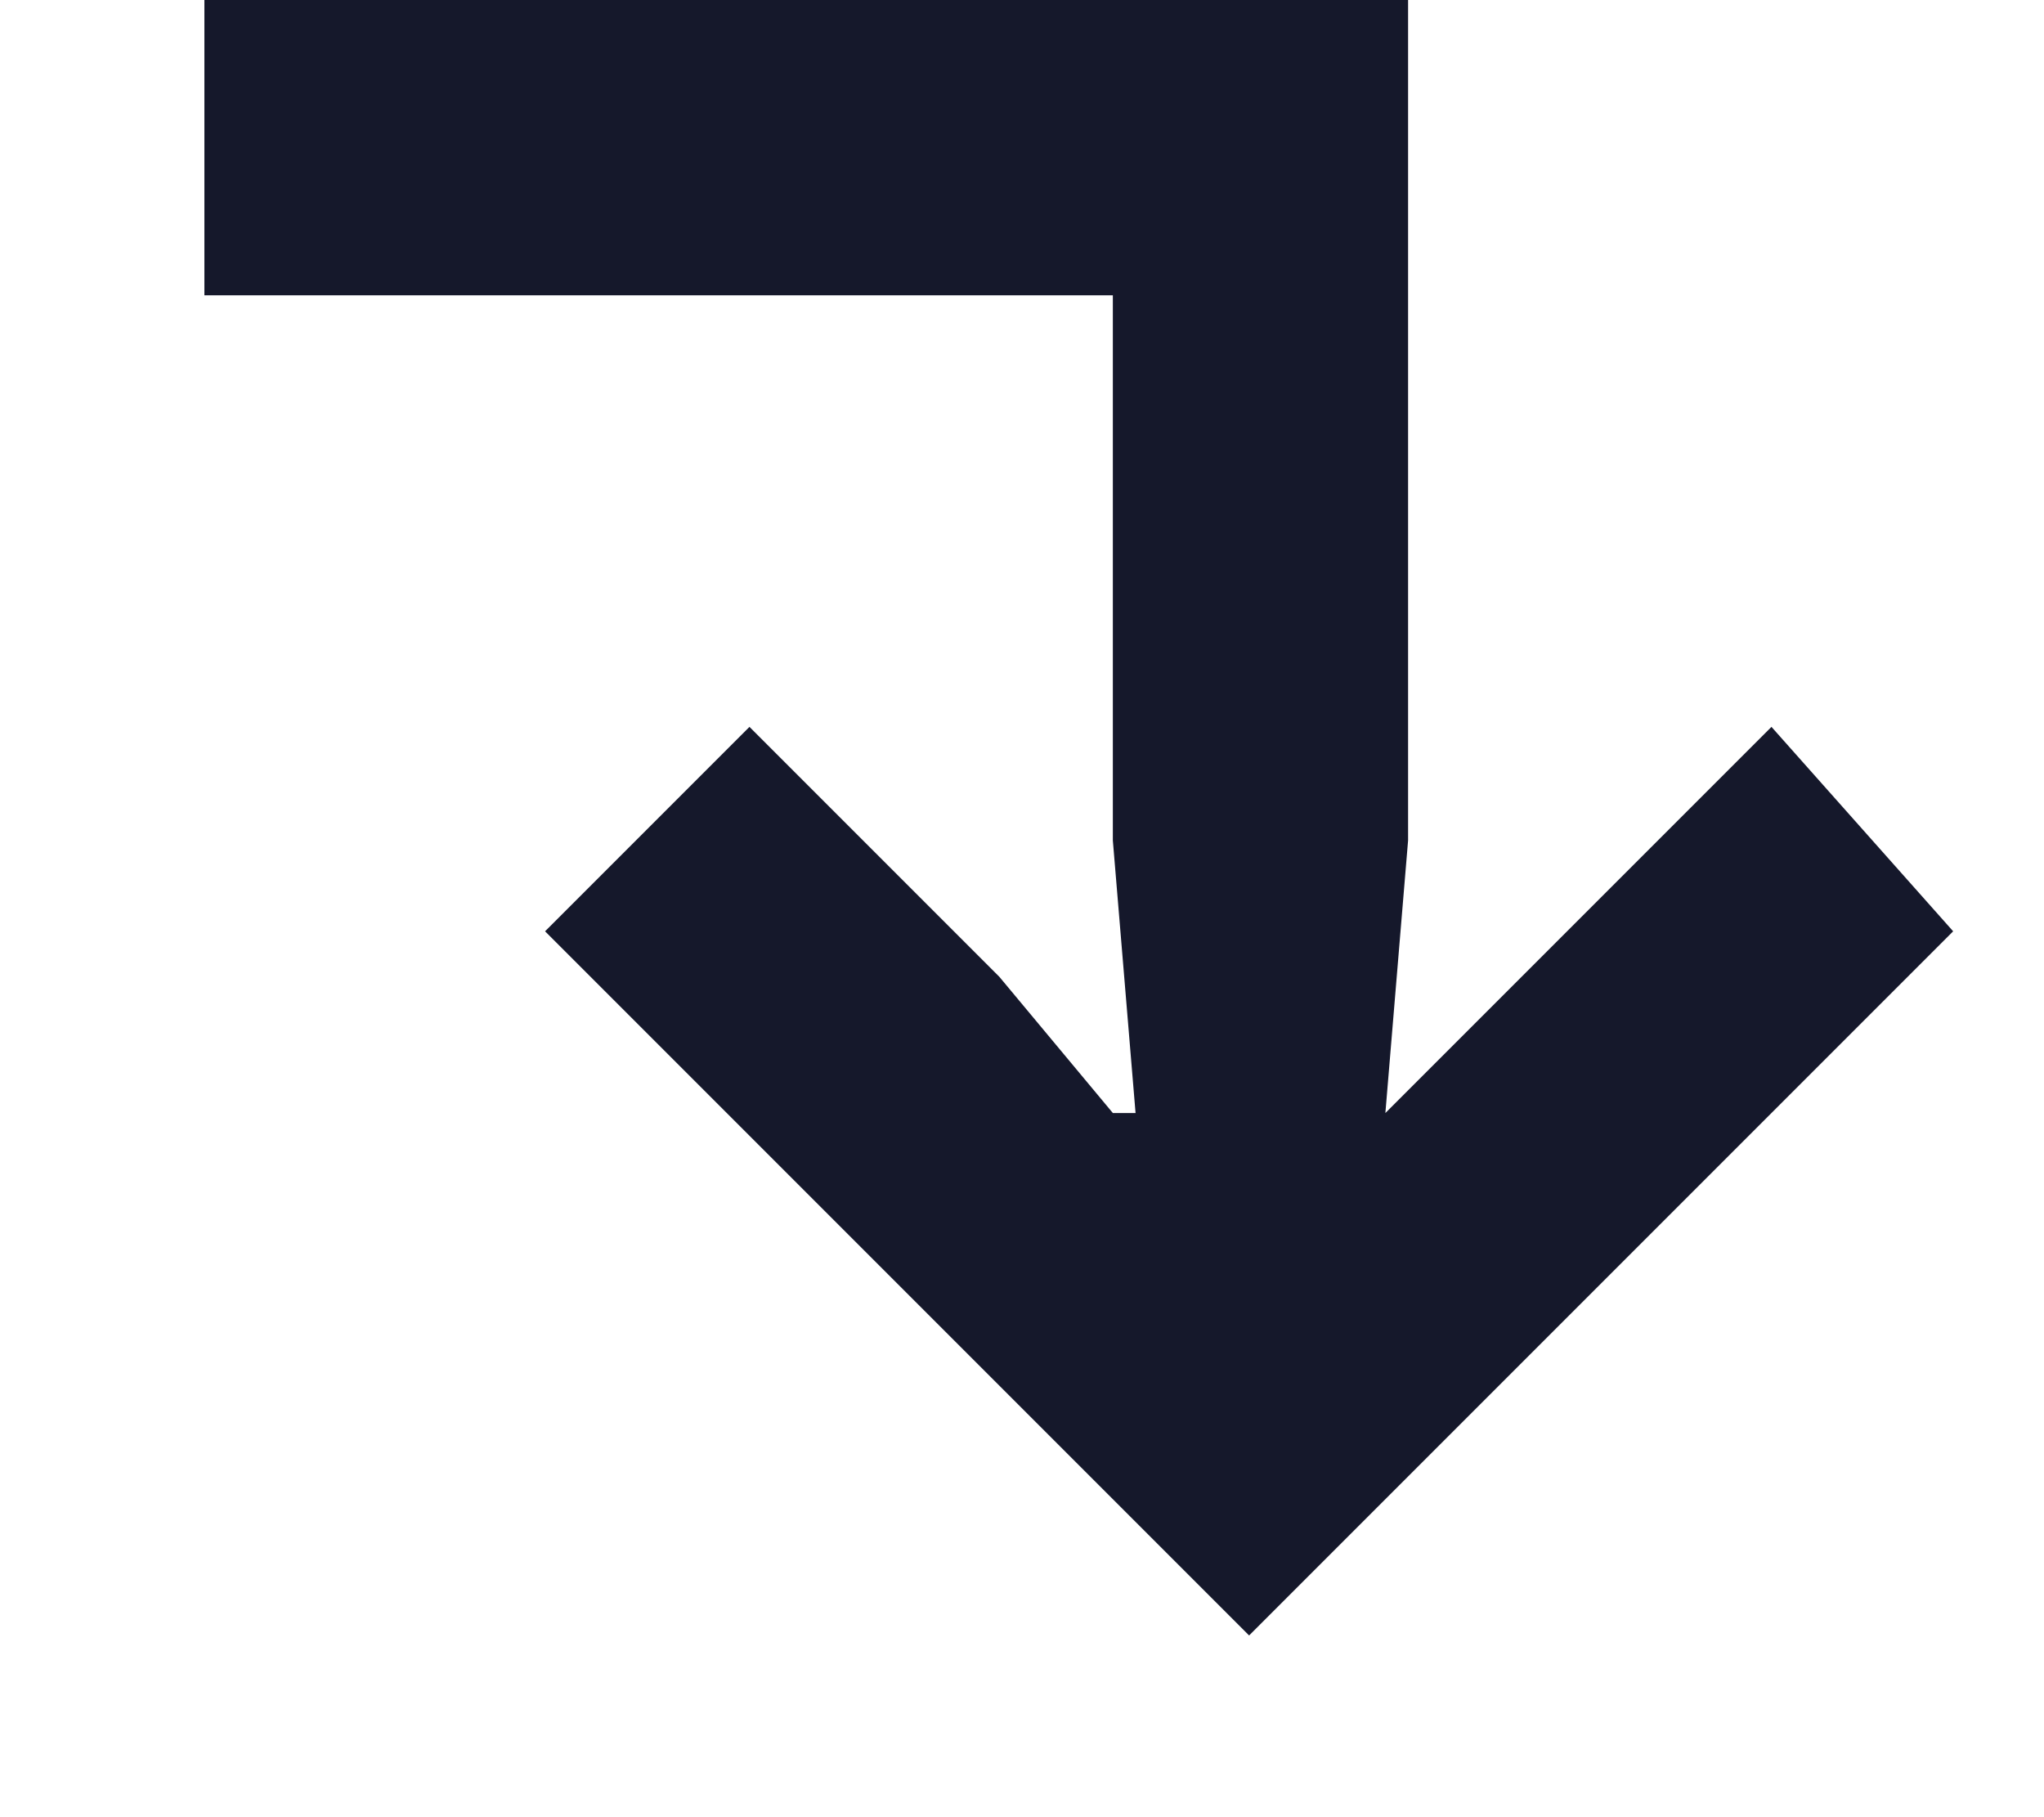 <svg width="9" height="8" viewBox="0 0 9 8" fill="none" xmlns="http://www.w3.org/2000/svg">
<path d="M2.4 4.1L3.3 3.2L4.4 4.3L4.9 4.9H5L4.9 3.7V1.3H0.9V0H6.2V3.7L6.1 4.9L6.7 4.3L7.8 3.2L8.6 4.1L5.5 7.2L2.4 4.1Z" fill="#15182B"/>
</svg>
